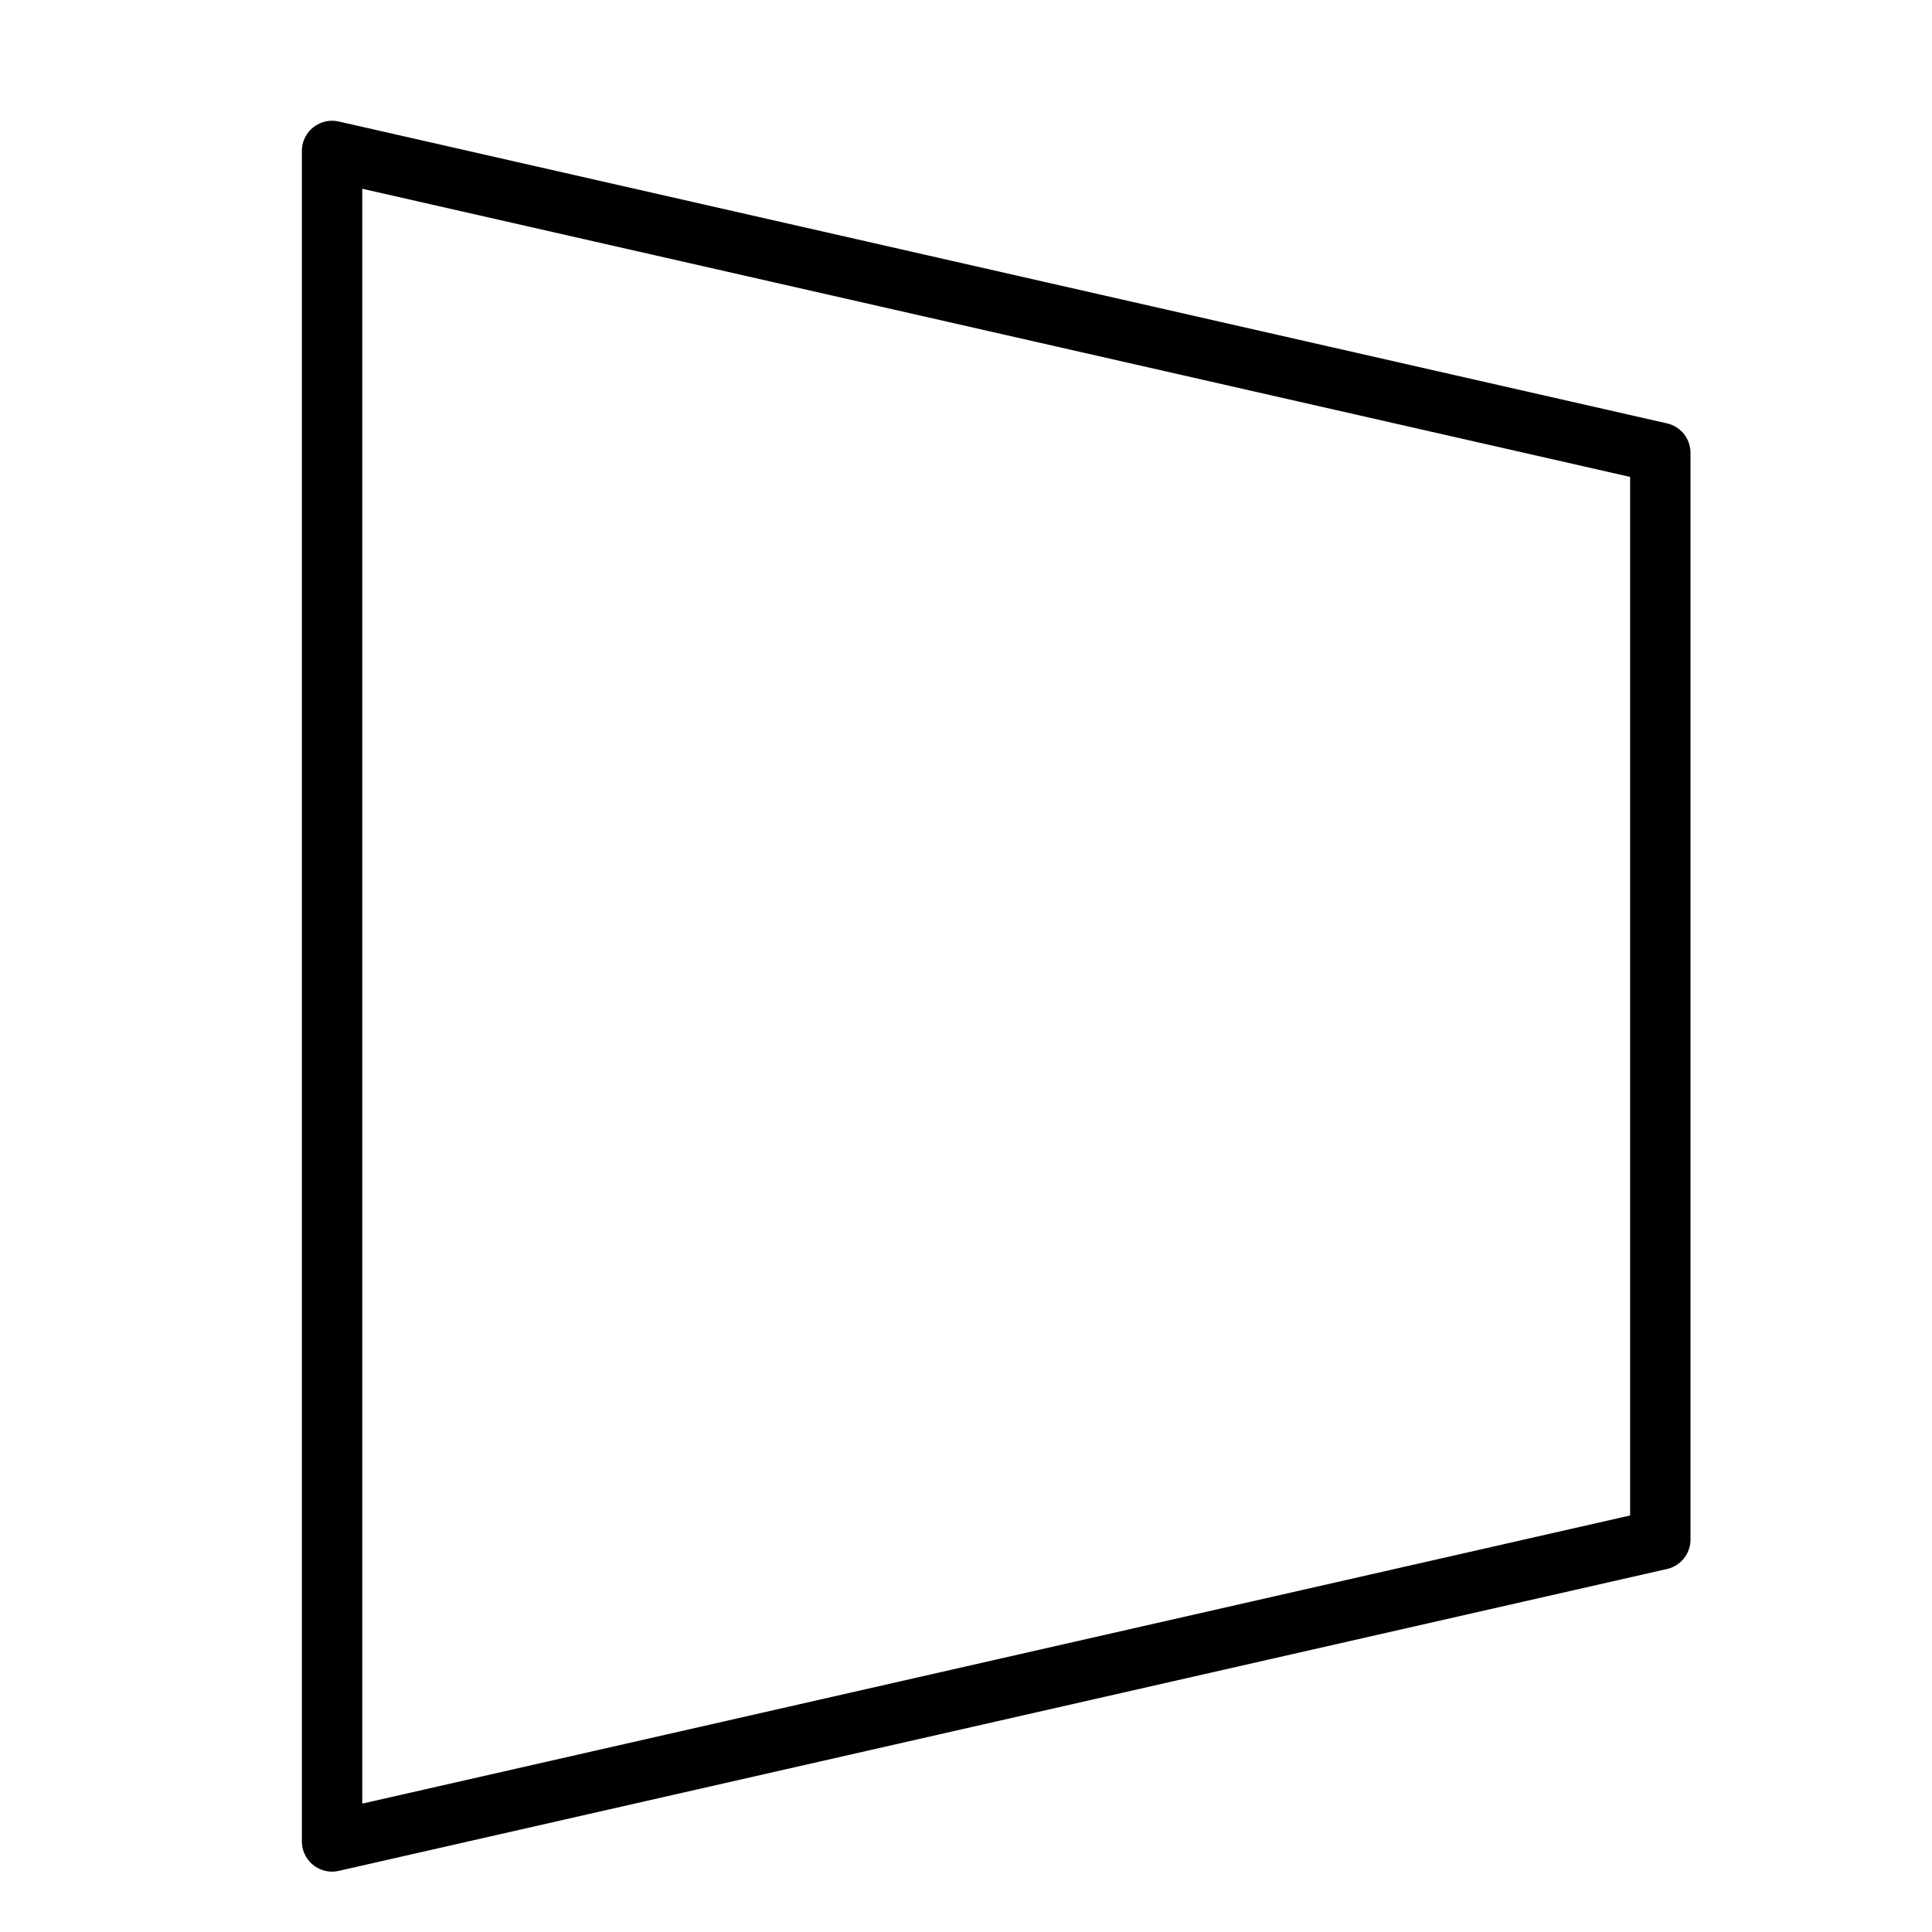 <svg xmlns="http://www.w3.org/2000/svg" viewBox="0 0 32 32"><title>transform 2d</title><g stroke-linecap="round" stroke-width="1" fill="none" stroke="#000000" stroke-linejoin="round" class="nc-icon-wrapper" transform="translate(0.5 0.5)"><polygon points="27 25 5 30 5 2 27 7 27 25"></polygon></g></svg>